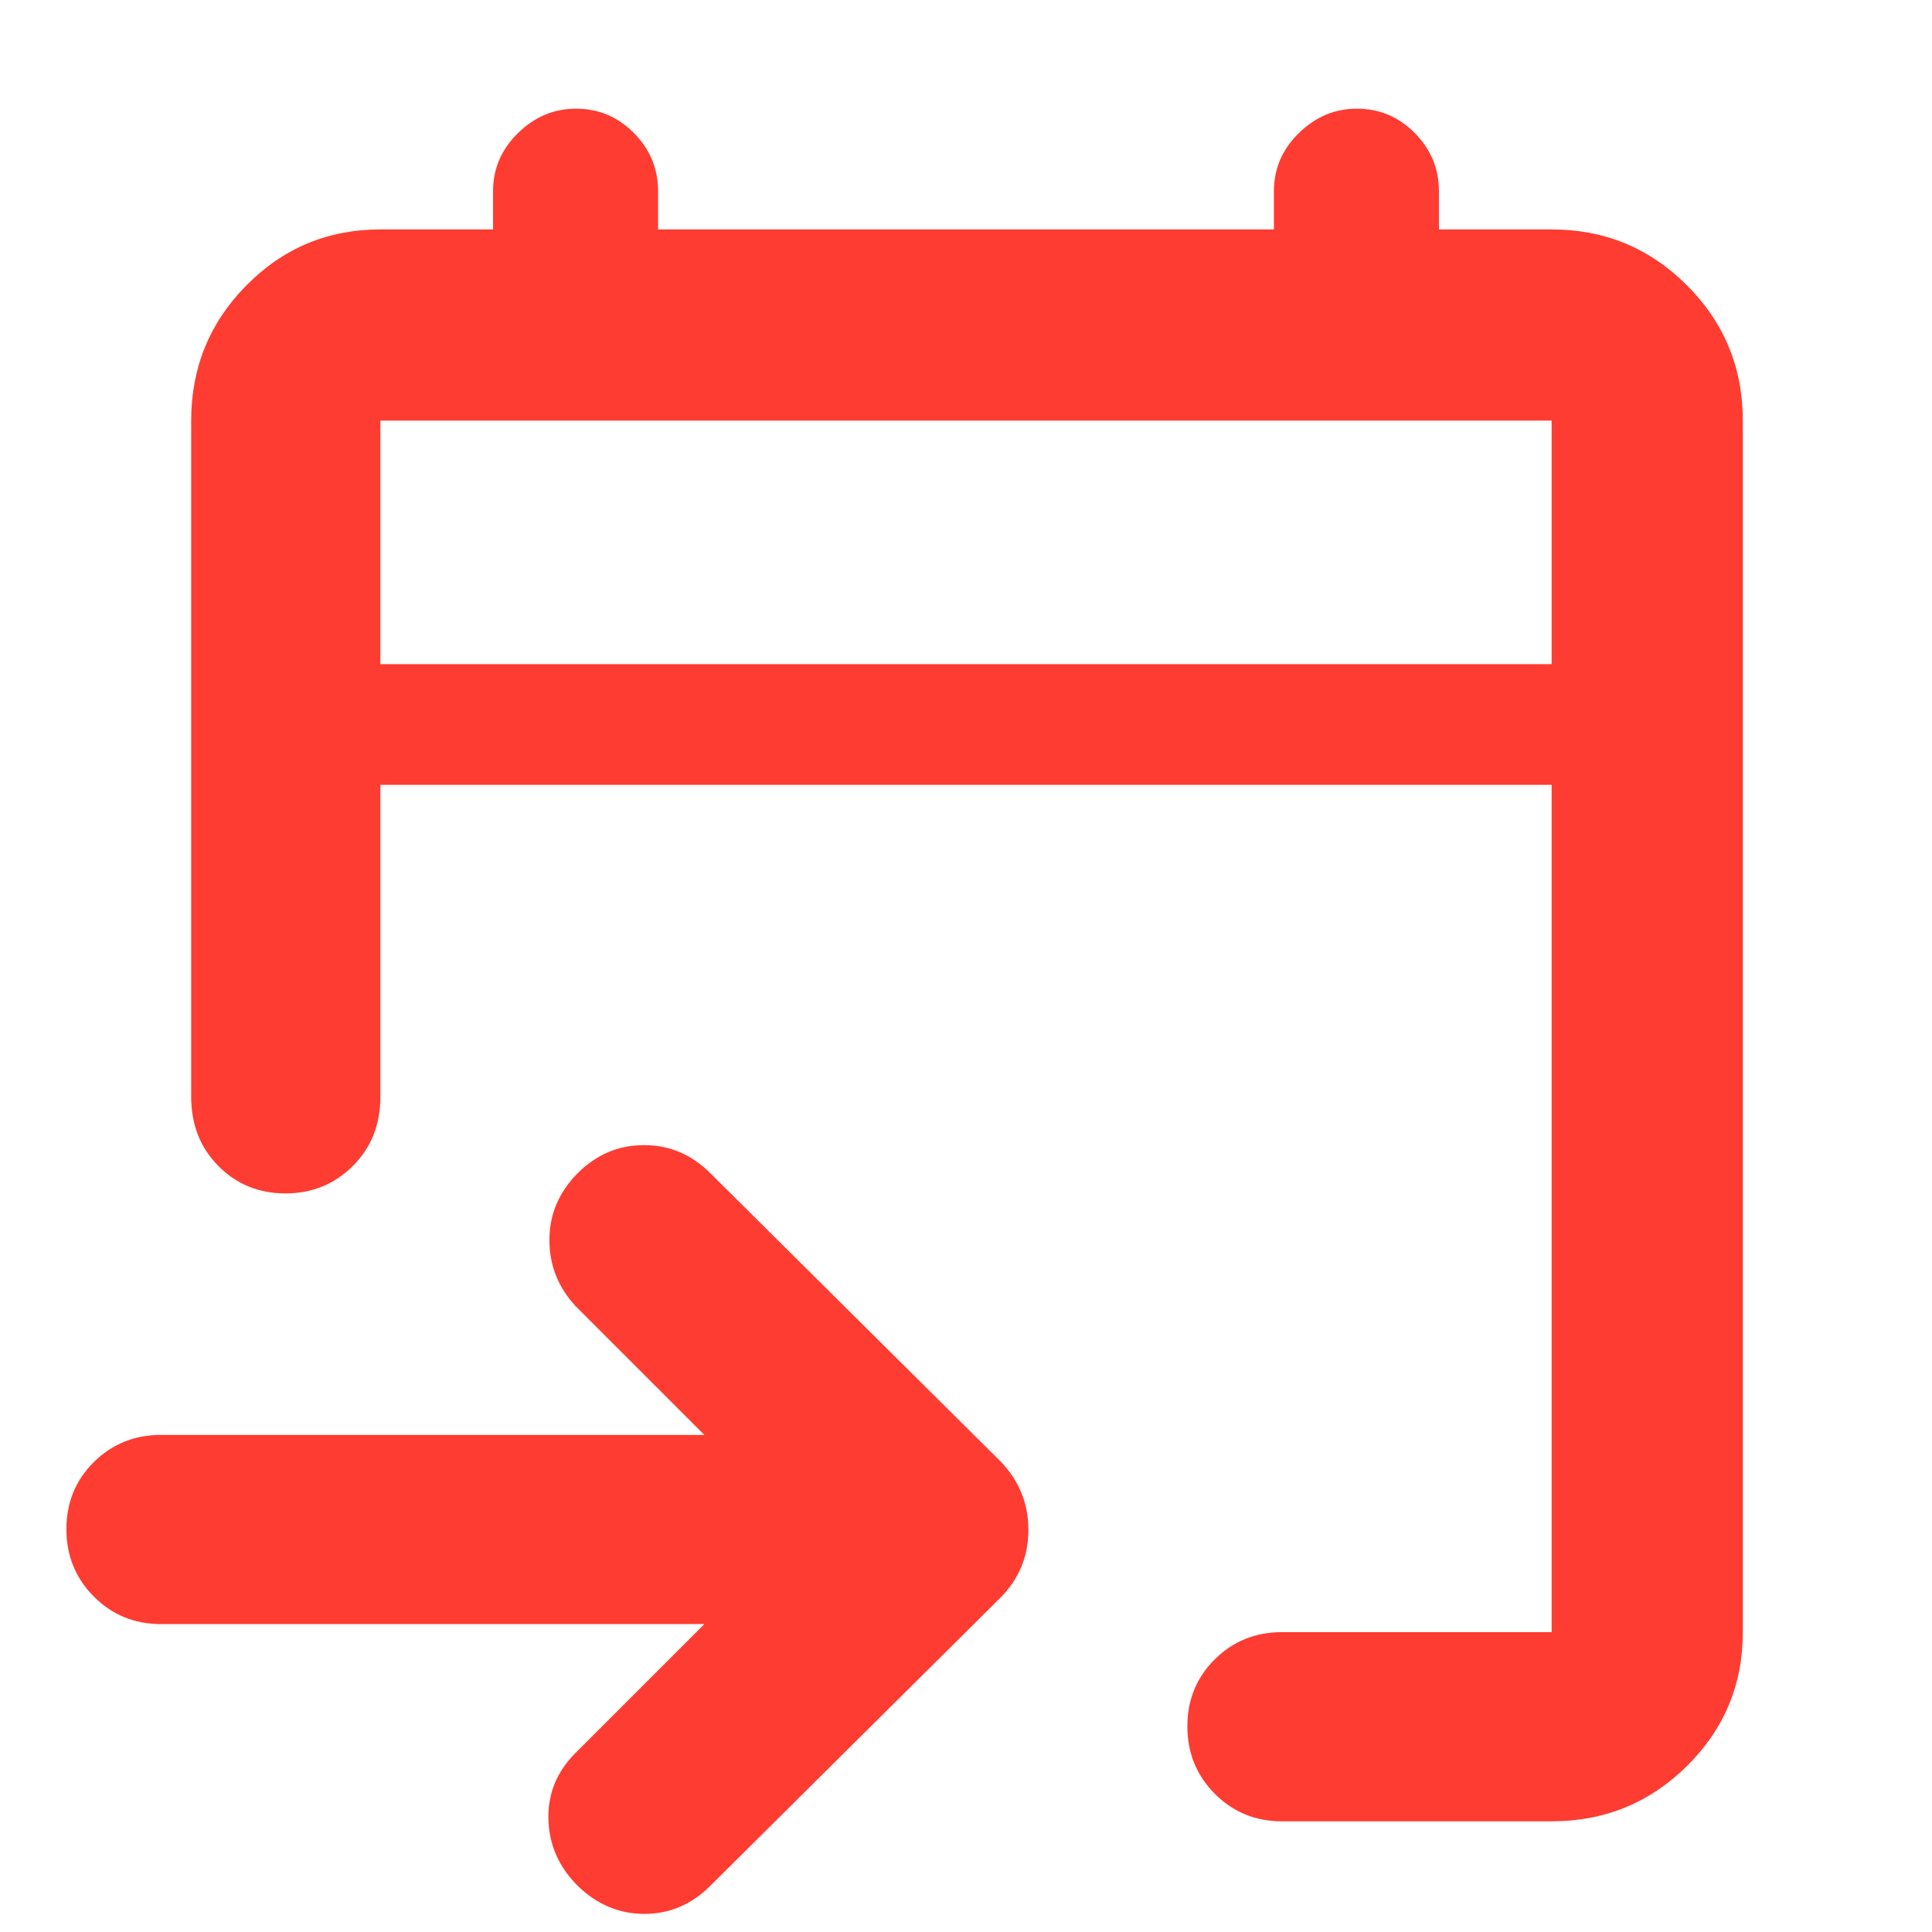 <svg xmlns="http://www.w3.org/2000/svg" height="48" viewBox="0 -960 960 960" width="48"><path fill="rgb(255, 60, 50)" d="M771-55H637q-19.75 0-33.37-13.68Q590-82.35 590-102.18q0-19.82 13.63-33.32Q617.25-149 637-149h134v-421H189v155q0 20.75-13.68 34.37Q161.65-367 141.82-367q-19.82 0-33.32-13.63Q95-394.25 95-415v-336q0-39.46 27.47-67.23Q149.95-846 189-846h56v-19q0-16.75 12.39-28.88 12.4-12.12 28.8-12.12 16.83 0 28.82 12.12Q327-881.75 327-865v19h306v-19q0-16.75 12.39-28.88 12.4-12.12 28.8-12.12 16.84 0 28.82 12.12Q715-881.75 715-865v19h56q39.46 0 67.23 27.77Q866-790.46 866-751v602q0 39.05-27.77 66.53Q810.46-55 771-55Zm-421-98H80q-19.75 0-33.37-13.68Q33-180.35 33-200.18 33-220 46.63-233.5 60.25-247 80-247h270l-64-64q-13-14-13-32.9t14-33.1q14-14 33-14t33 14l144 143q14 14.36 14 34.18T497-166L353-23Q339-9 320.2-9 301.4-9 287-23q-14-14-14.5-33T286-89l64-64ZM189-630h582v-121H189v121Zm0 0v-121 121Z"/></svg>
